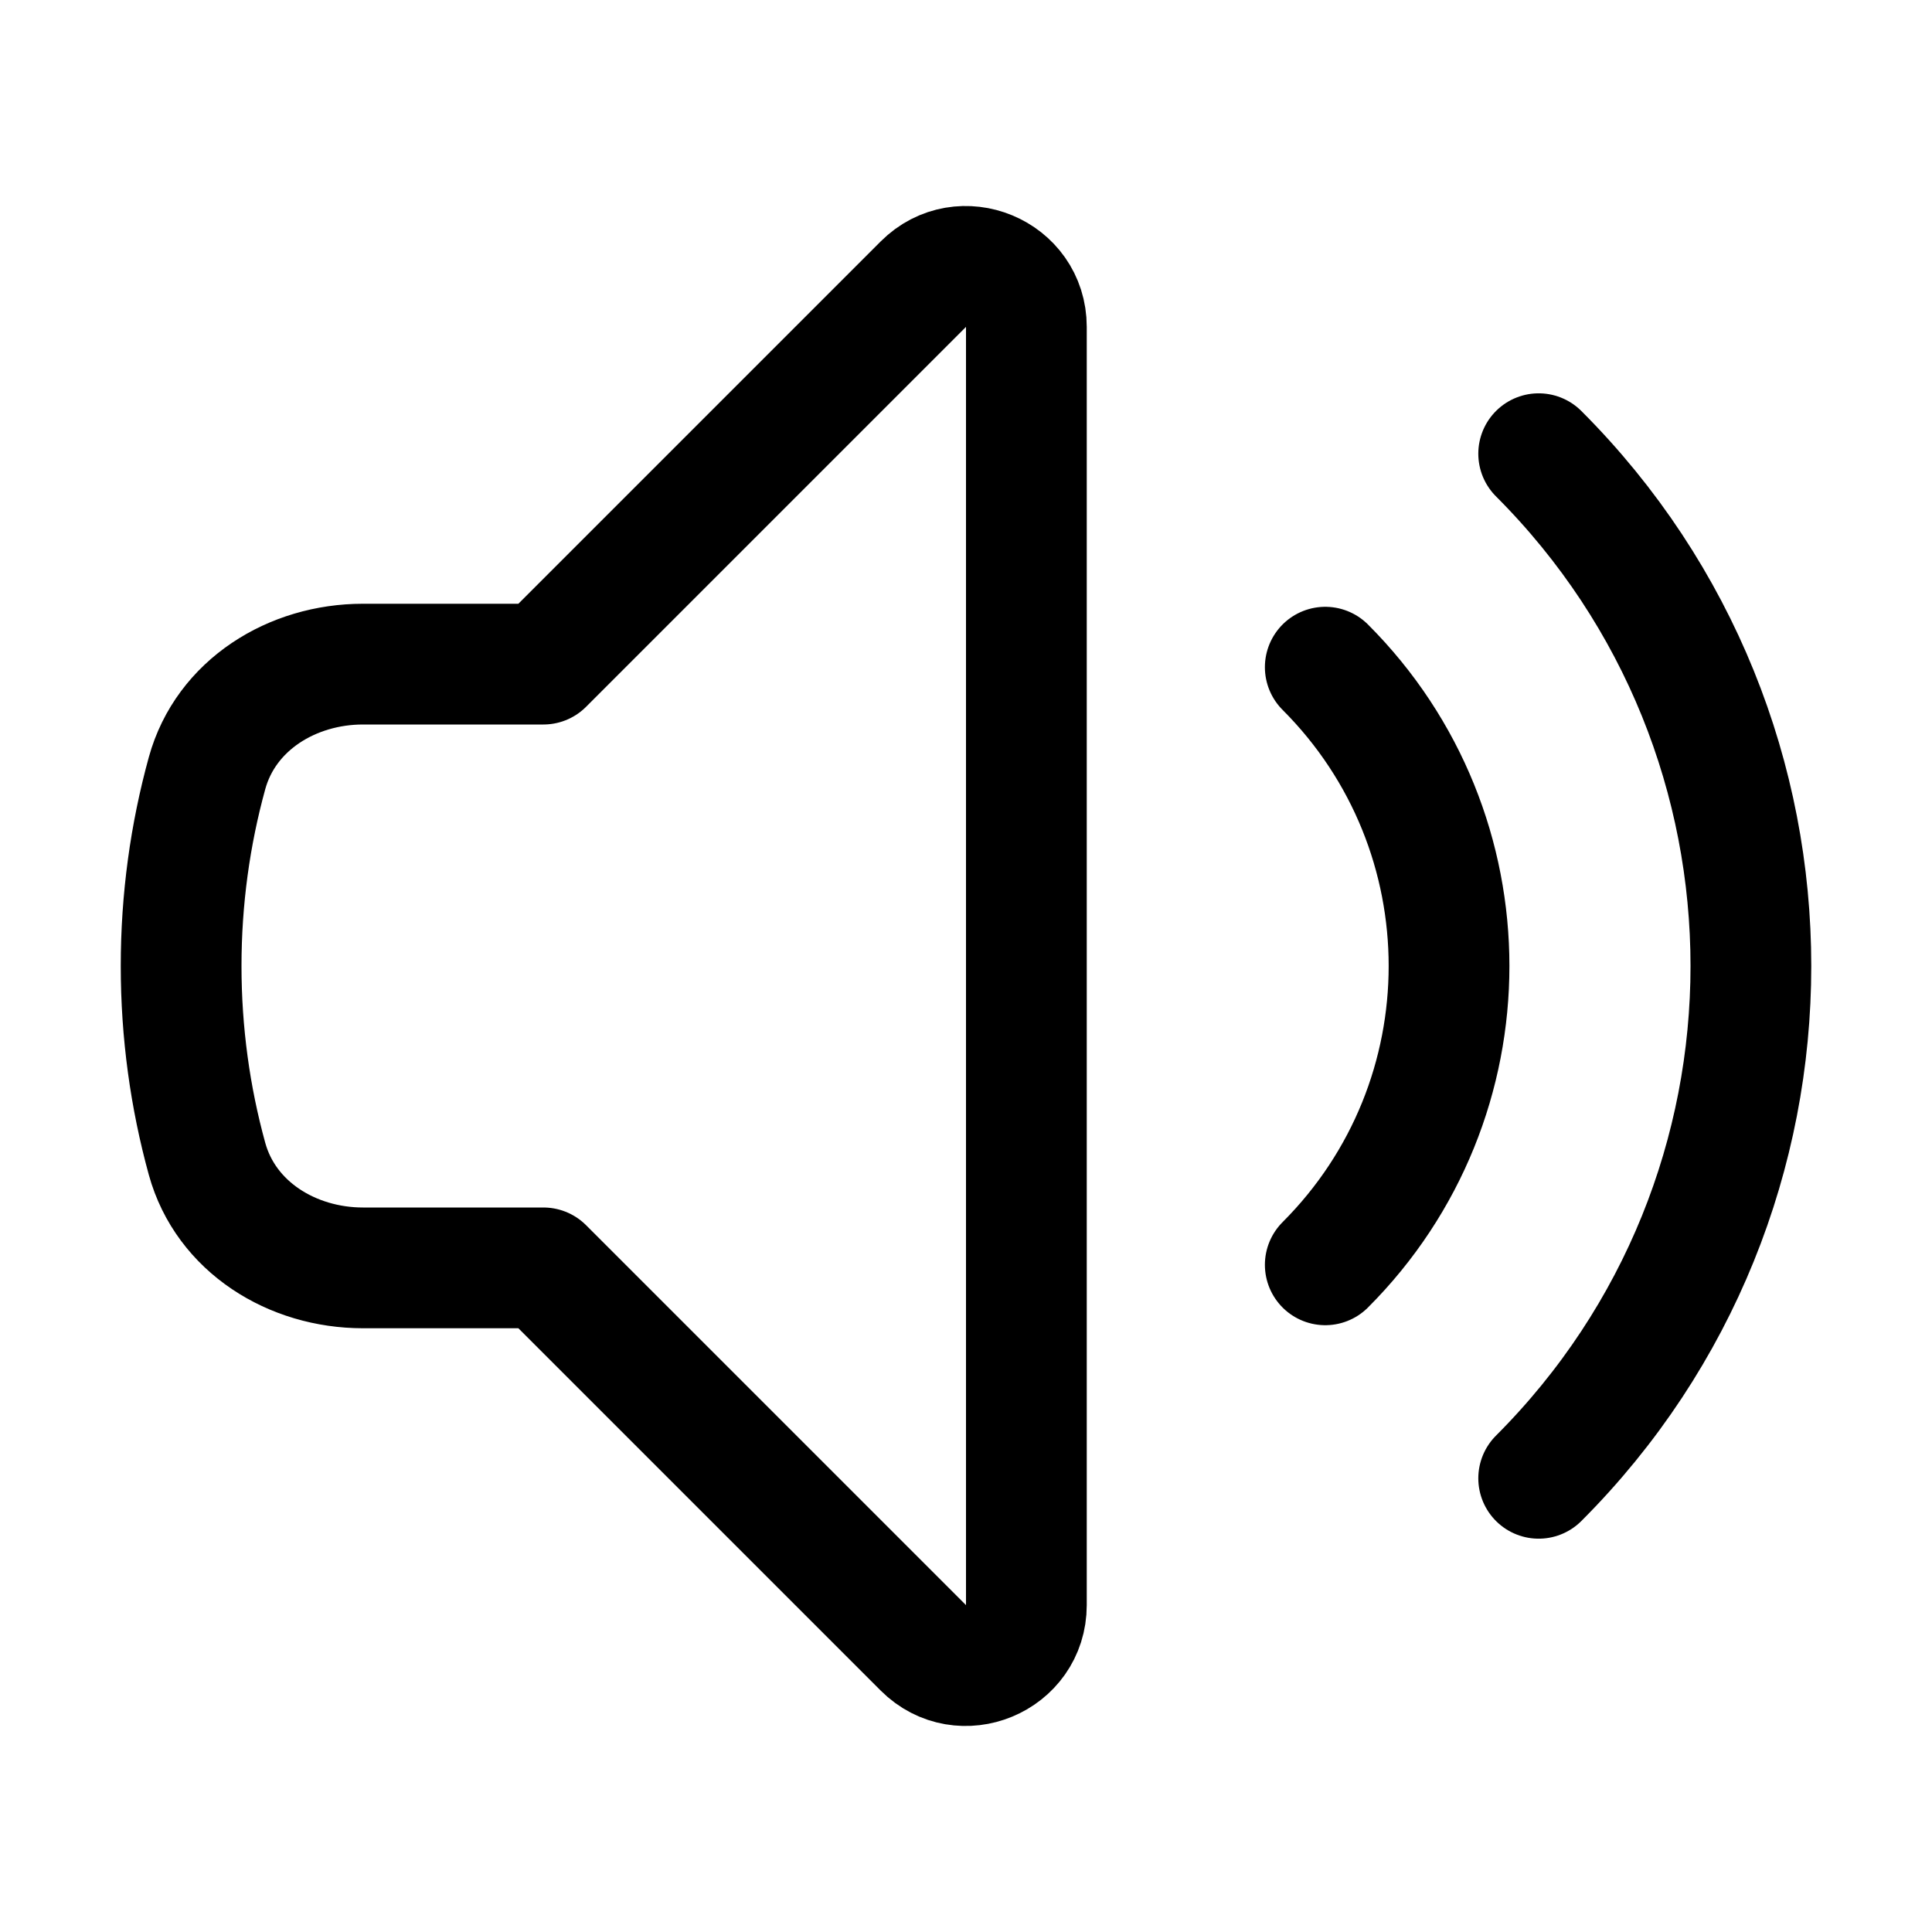 <svg width="24" height="24" viewBox="0 0 24 24" fill="none" xmlns="http://www.w3.org/2000/svg">
<path d="M19.114 5.636C22.629 9.151 22.629 14.849 19.114 18.364M16.463 8.288C18.513 10.338 18.513 13.662 16.463 15.712M6.75 8.25L11.47 3.53C11.942 3.058 12.75 3.392 12.75 4.061V19.939C12.75 20.607 11.942 20.942 11.47 20.47L6.75 15.75H4.509C3.63 15.75 2.806 15.243 2.572 14.396C2.362 13.633 2.25 12.829 2.25 12C2.25 11.17 2.362 10.367 2.572 9.604C2.806 8.756 3.63 8.25 4.509 8.25H6.75Z" stroke="currentColor" stroke-width="1.5" stroke-linecap="round" stroke-linejoin="round"/>
</svg>

